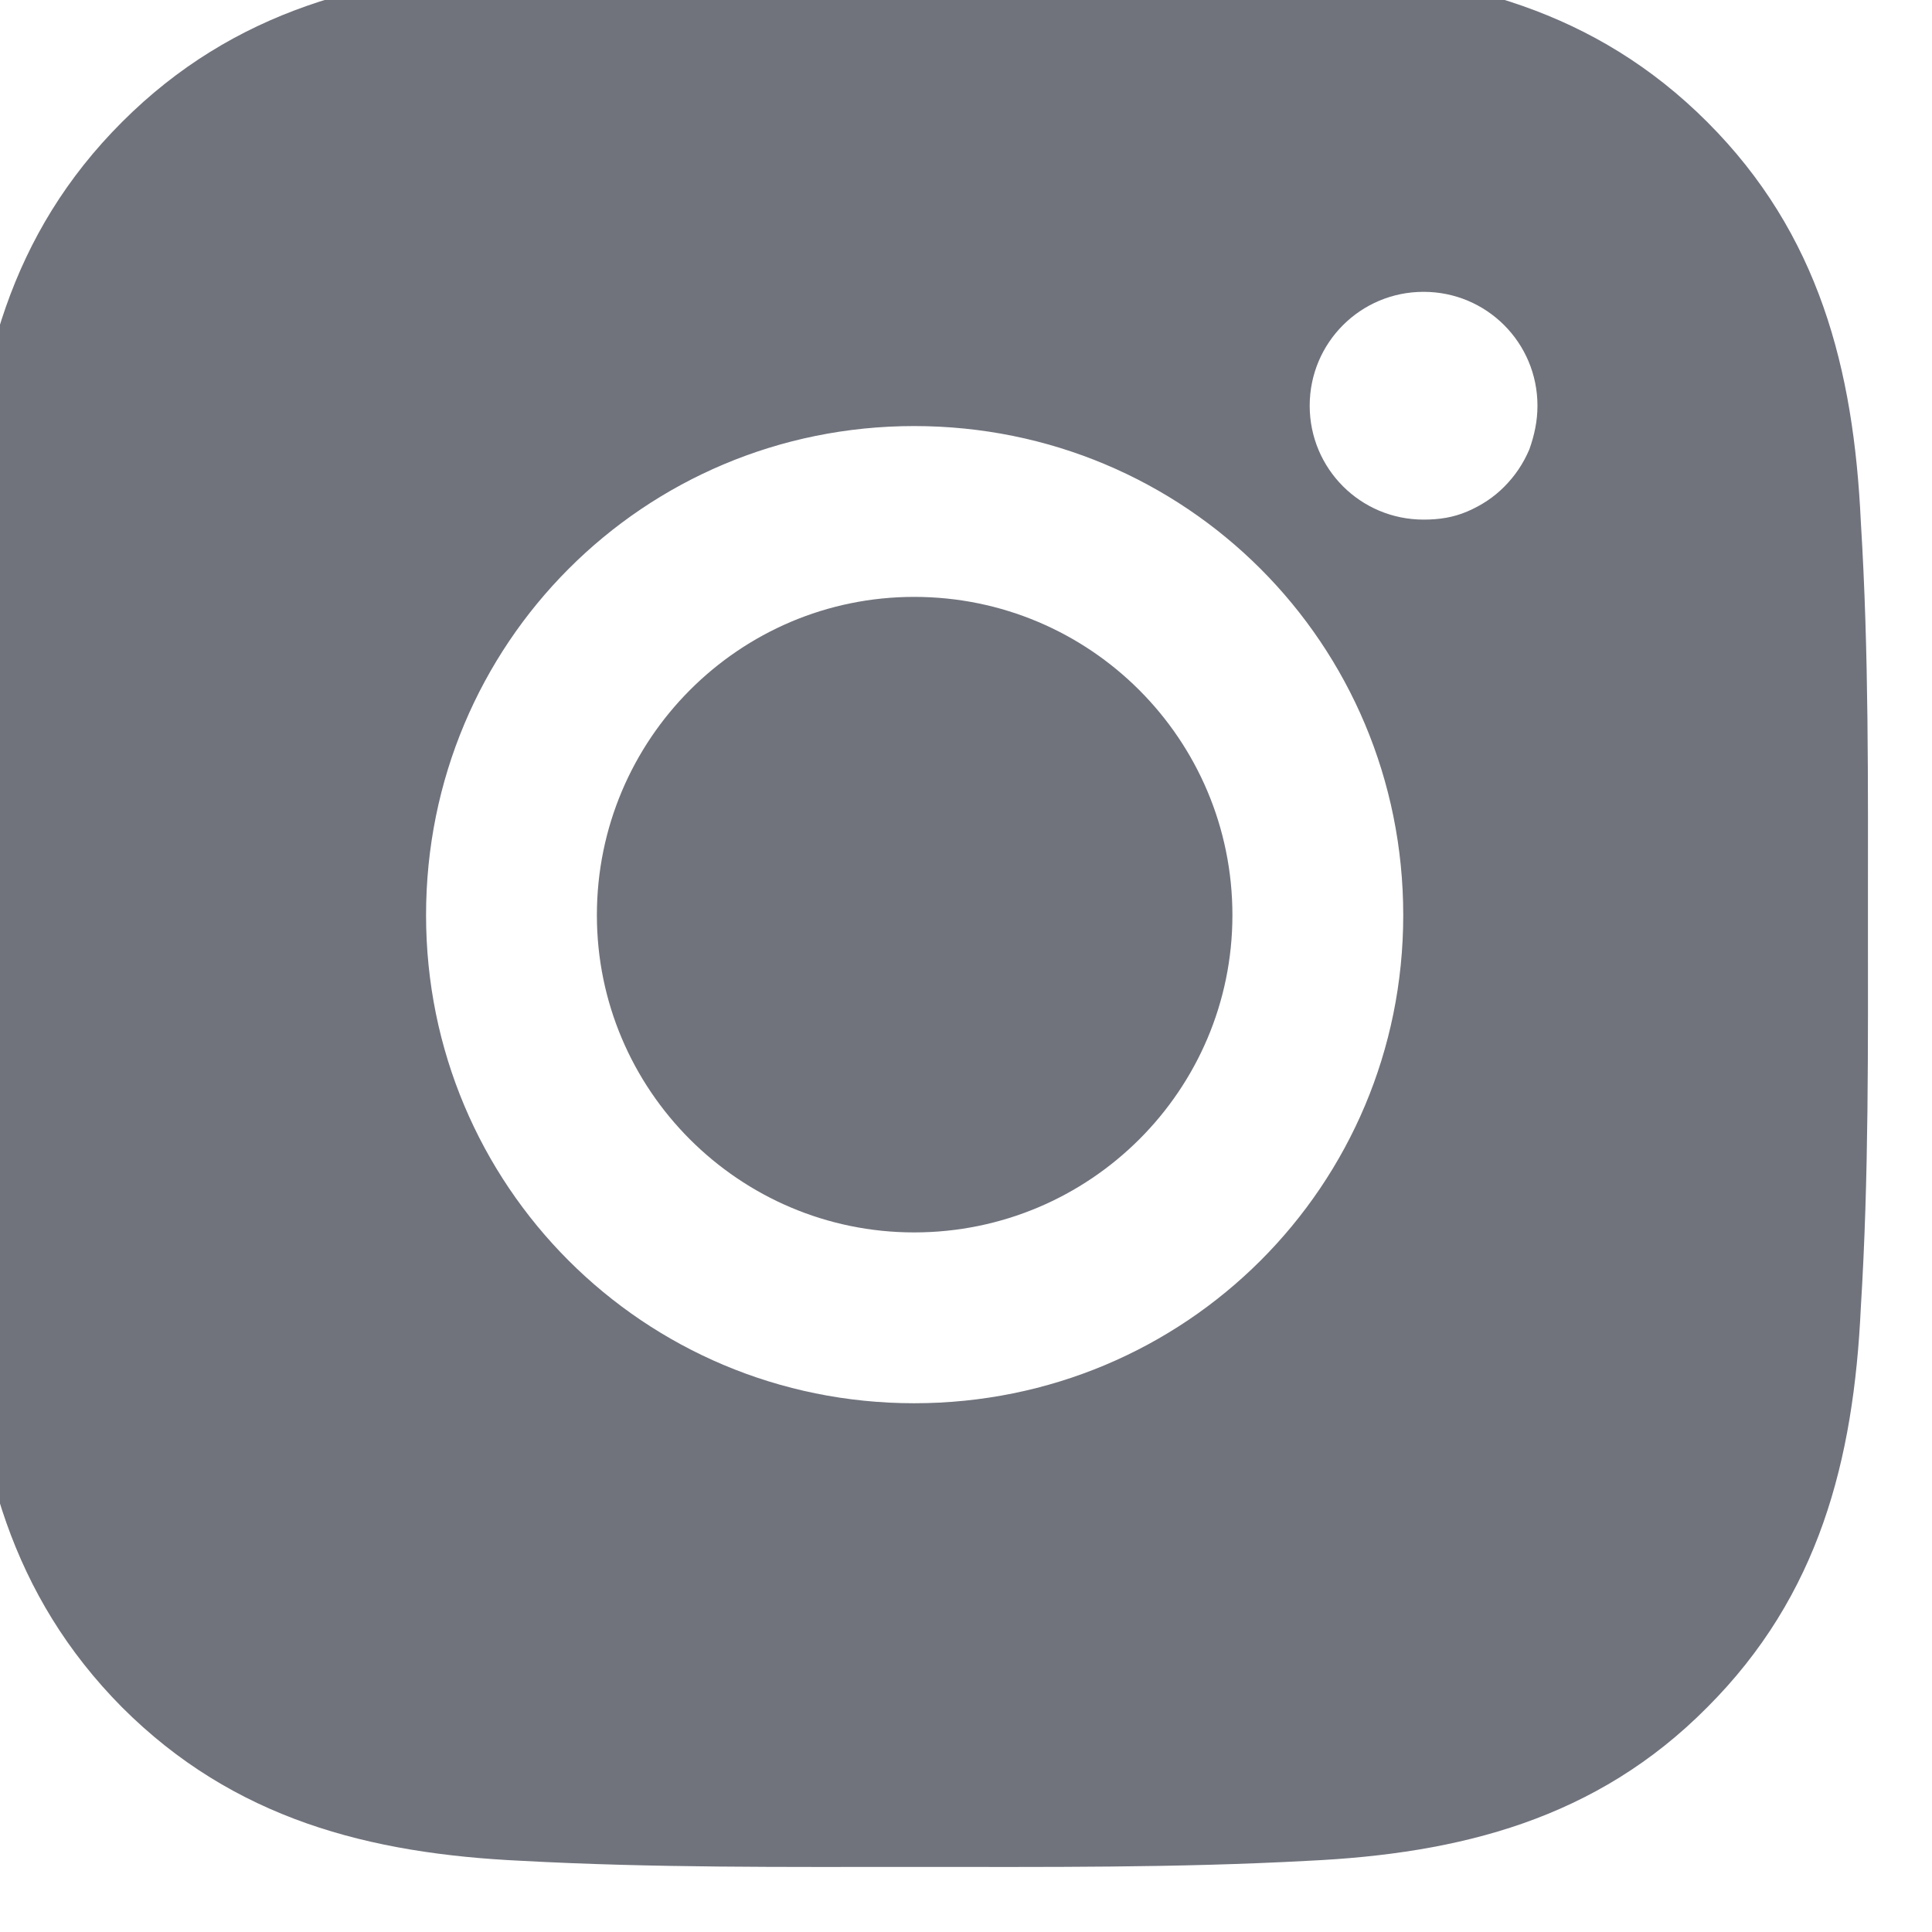 <svg width="19" height="19" viewBox="0 0 19 19" fill="none" xmlns="http://www.w3.org/2000/svg" xmlns:xlink="http://www.w3.org/1999/xlink">
	<desc>
			Created with Pixso.
	</desc>
	<defs/>
	<path id="Vector" d="M8.99 5.87C7.27 5.87 5.87 7.27 5.87 9C5.87 10.72 7.27 12.12 8.99 12.12C10.72 12.12 12.12 10.72 12.12 9C12.12 7.27 10.72 5.87 8.99 5.87ZM18.37 9C18.37 7.7 18.38 6.42 18.3 5.13C18.23 3.63 17.89 2.3 16.79 1.2C15.69 0.1 14.36 -0.24 12.86 -0.31C11.57 -0.38 10.29 -0.37 9 -0.37C7.7 -0.37 6.42 -0.38 5.13 -0.31C3.63 -0.24 2.3 0.1 1.2 1.2C0.1 2.3 -0.24 3.63 -0.31 5.13C-0.38 6.42 -0.37 7.7 -0.37 9C-0.37 10.29 -0.38 11.57 -0.31 12.86C-0.24 14.36 0.11 15.69 1.2 16.79C2.3 17.89 3.63 18.23 5.13 18.3C6.42 18.37 7.71 18.36 9 18.36C10.29 18.36 11.57 18.37 12.86 18.3C14.36 18.23 15.7 17.89 16.79 16.79C17.89 15.69 18.23 14.36 18.3 12.86C18.38 11.57 18.37 10.29 18.37 9ZM8.99 13.8C6.33 13.8 4.19 11.66 4.19 9C4.19 6.33 6.33 4.19 8.99 4.19C11.66 4.19 13.8 6.33 13.8 9C13.8 11.66 11.66 13.8 8.99 13.8ZM14 5.11C13.38 5.11 12.88 4.61 12.88 3.99C12.88 3.37 13.38 2.87 14 2.87C14.62 2.87 15.12 3.37 15.12 3.99C15.12 4.14 15.09 4.28 15.04 4.42C14.98 4.56 14.9 4.68 14.79 4.79C14.69 4.89 14.57 4.97 14.43 5.03C14.29 5.09 14.15 5.11 14 5.11Z" fill="#70737C" fill-opacity="1" fill-rule="nonzero"/>
</svg>
